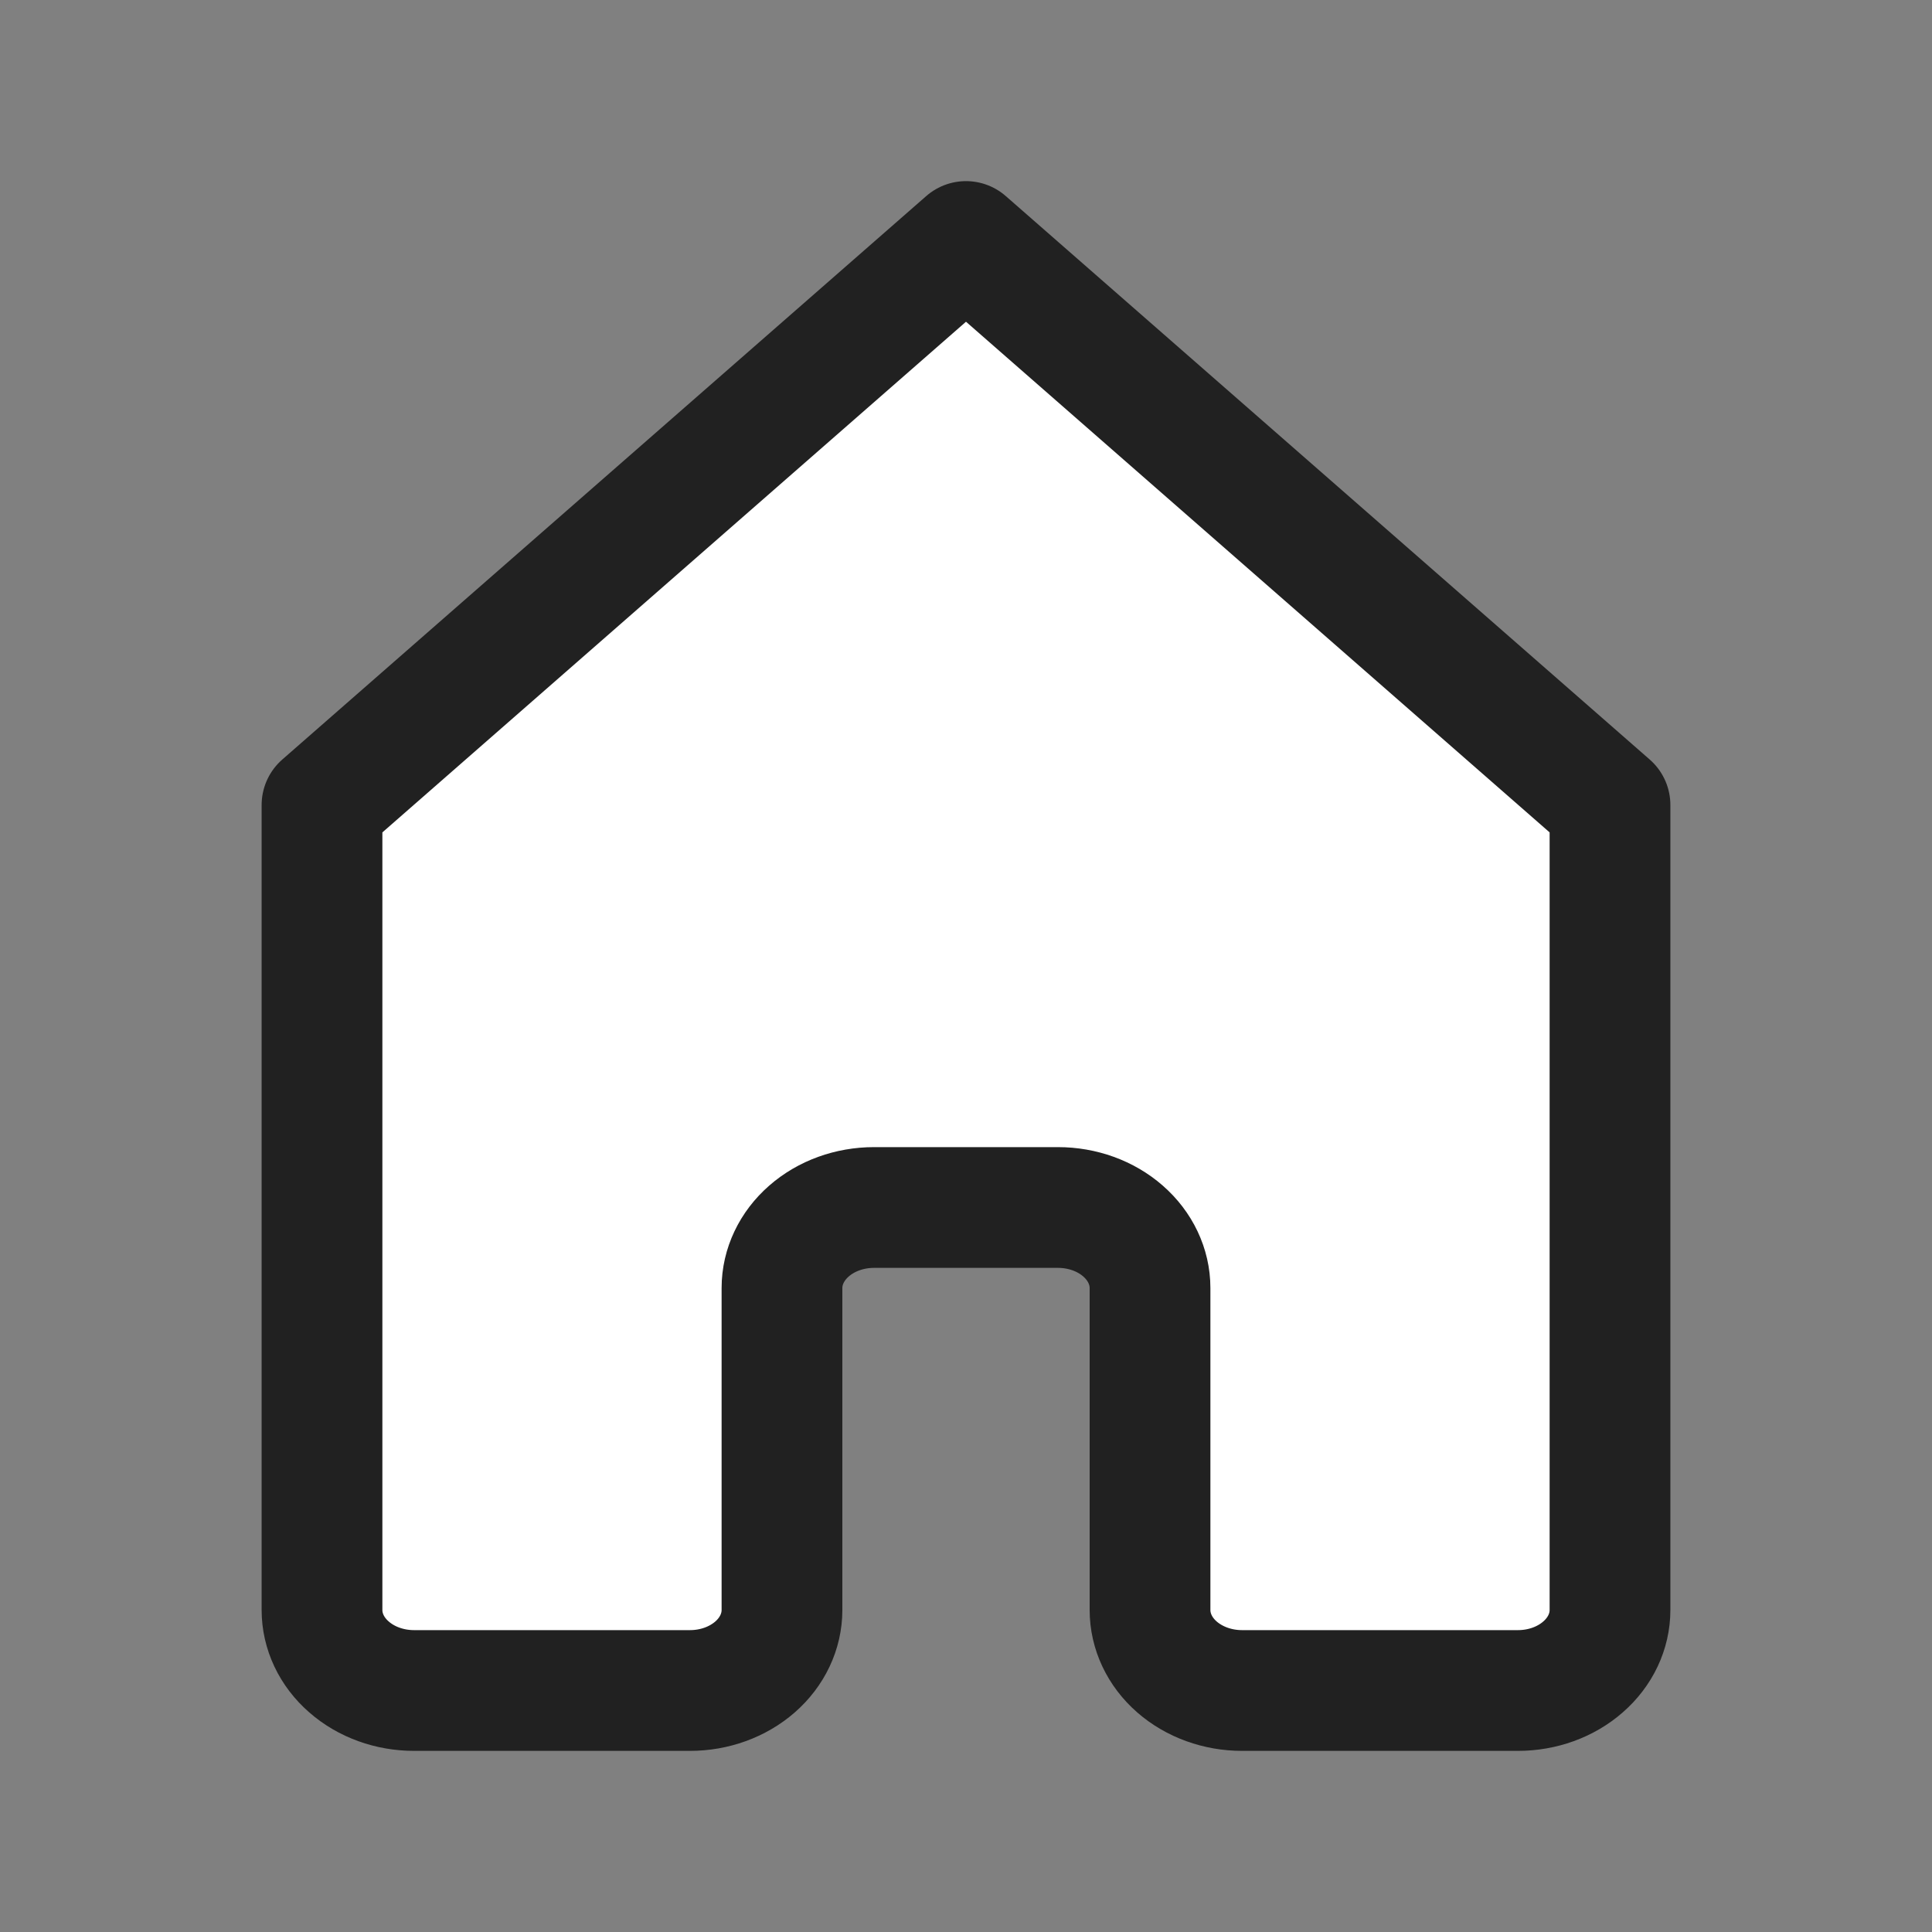 <svg width="24" height="24" viewBox="0 0 24 24" fill="none" xmlns="http://www.w3.org/2000/svg">
<rect x="0" y="0" width="24" height="24" fill="#808080" stroke="none"/>
<path d="M12 3L4 10V20C4 20.265 4.12 20.52 4.335 20.707C4.549 20.895 4.84 21 5.143 21H8.571C8.875 21 9.165 20.895 9.38 20.707C9.594 20.52 9.714 20.265 9.714 20V16C9.714 15.735 9.835 15.48 10.049 15.293C10.263 15.105 10.554 15 10.857 15H13.143C13.446 15 13.737 15.105 13.951 15.293C14.165 15.48 14.286 15.735 14.286 16V20C14.286 20.265 14.406 20.52 14.62 20.707C14.835 20.895 15.126 21 15.429 21H18.857C19.16 21 19.451 20.895 19.665 20.707C19.88 20.52 20 20.265 20 20V10L12 3Z" fill="white" stroke="#212121" stroke-width="1.5" stroke-linecap="round" stroke-linejoin="round"/>
</svg>
